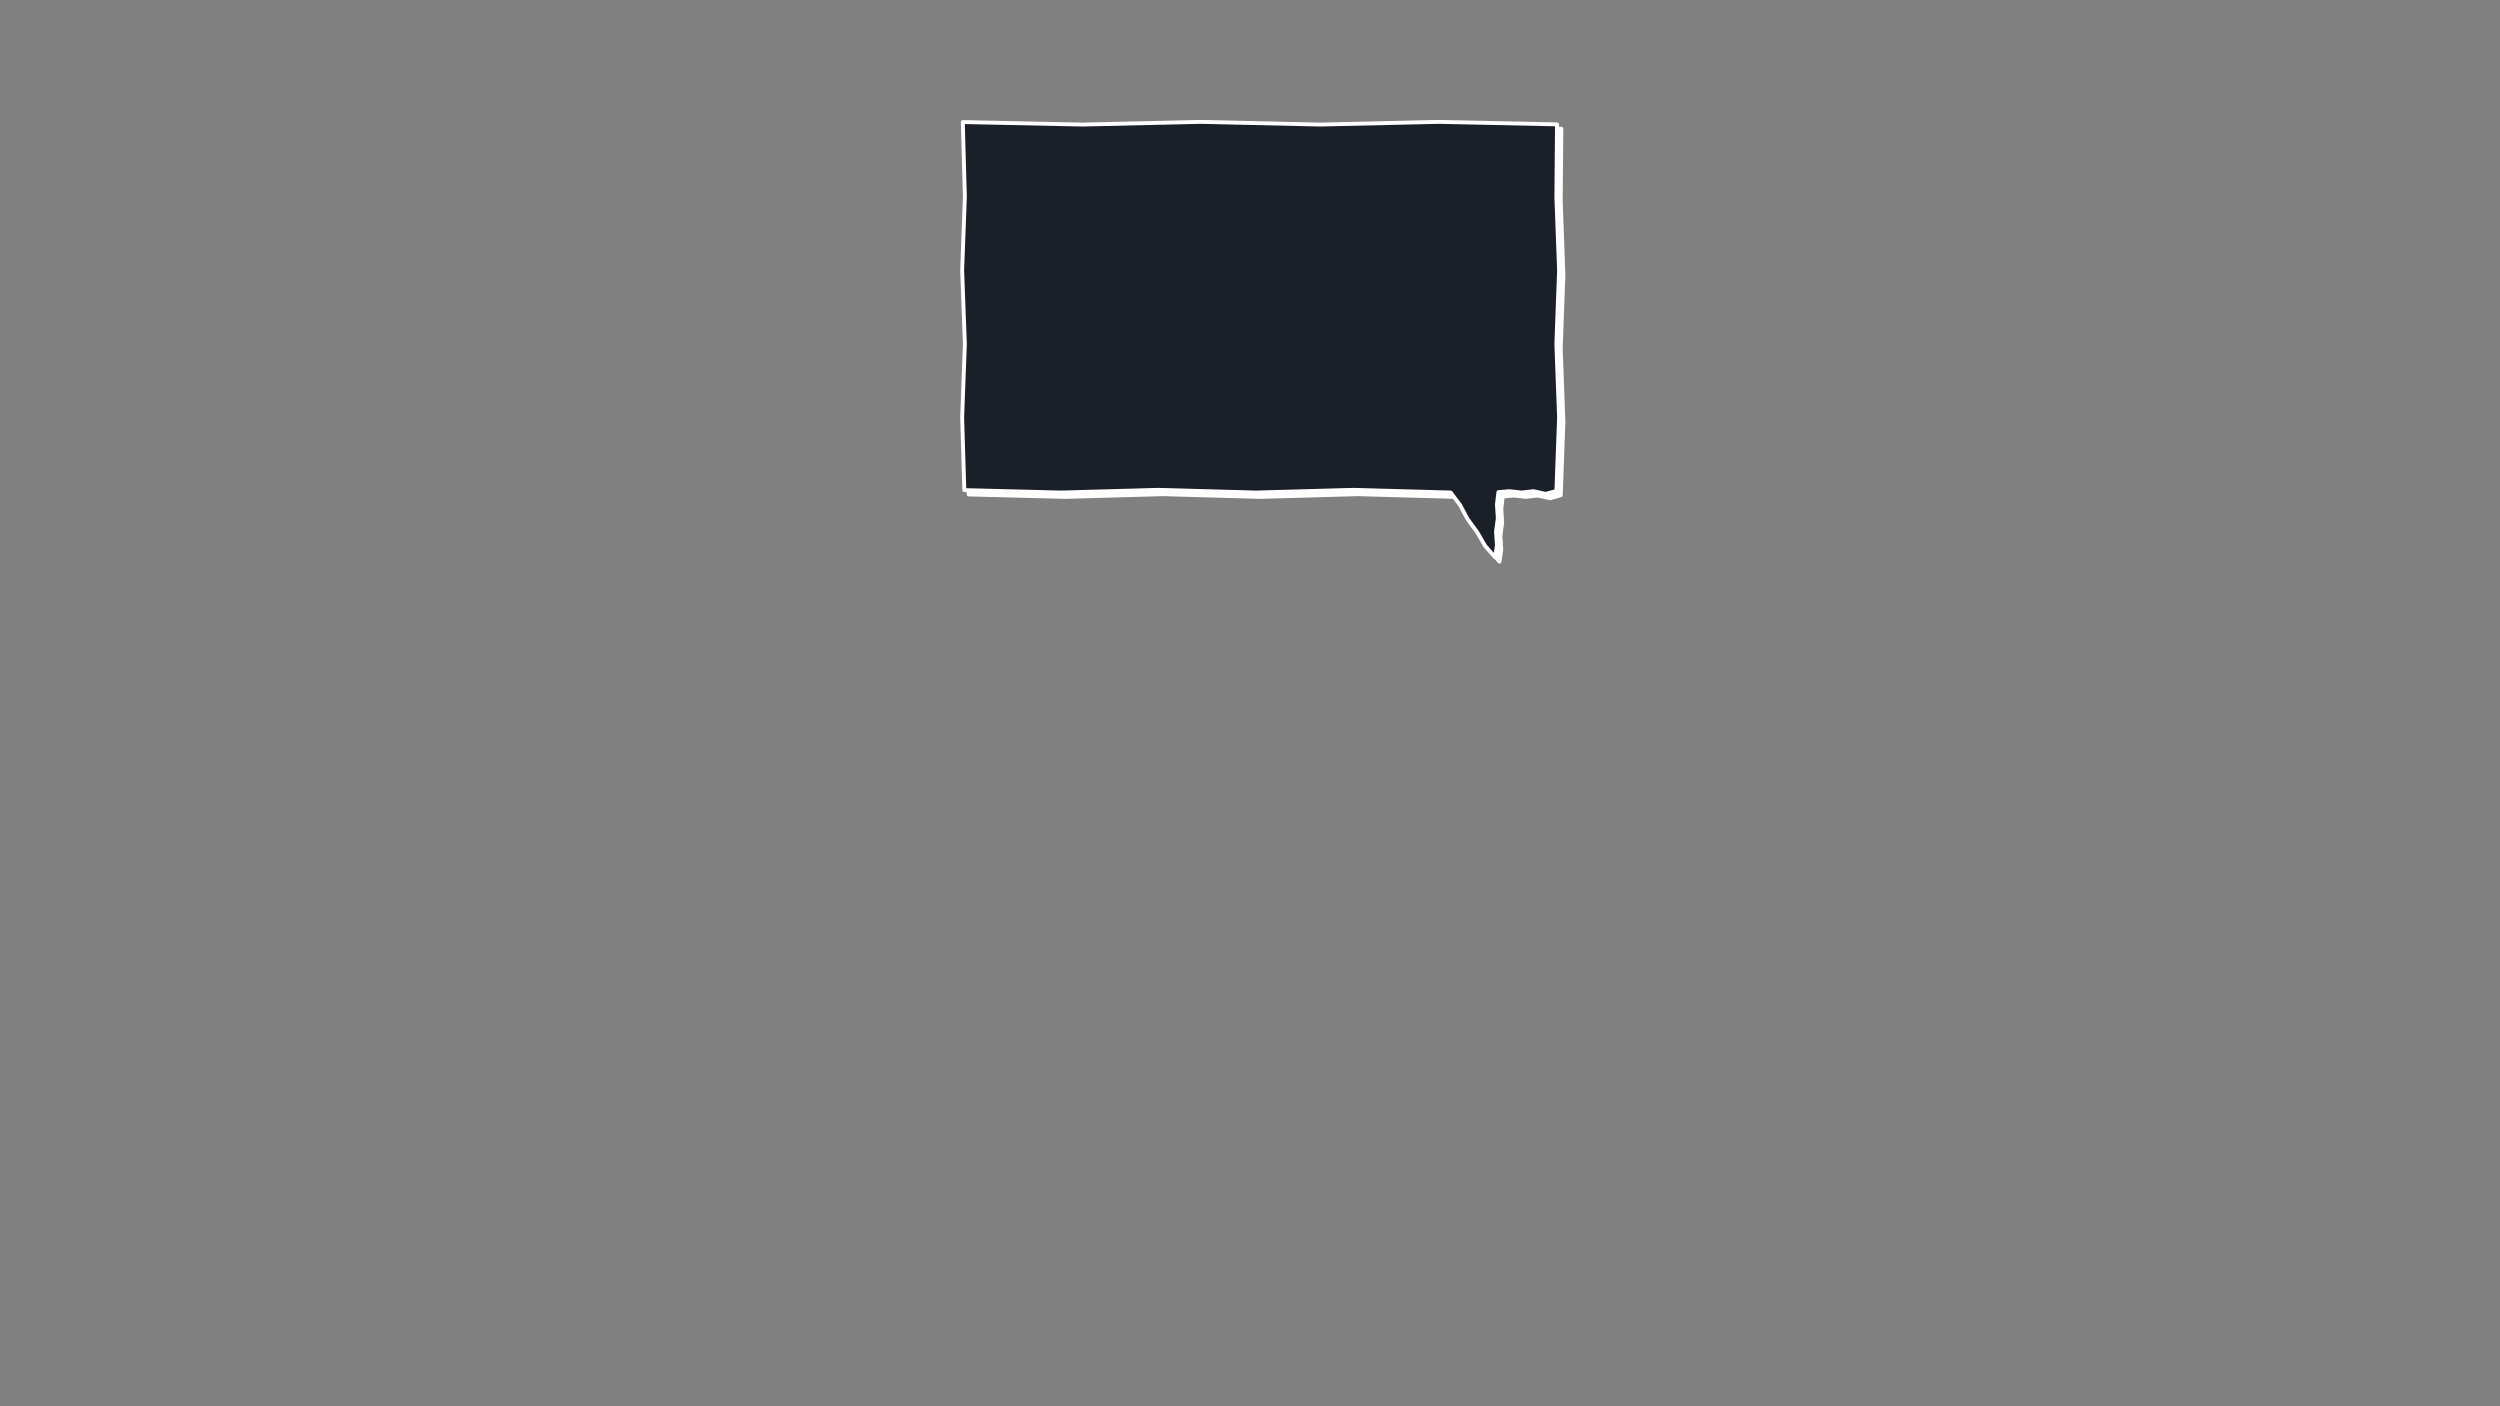 <?xml version="1.0" encoding="UTF-8"?>
<svg id="_レイヤー_1" data-name="レイヤー 1" xmlns="http://www.w3.org/2000/svg" version="1.1" viewBox="0 0 1920 1080">
  <rect x="0" y="0" width="1920" height="1080" fill="#808080" stroke="none"/>
  <defs>
    <style>
      .cls-1 {
        fill: #1b1f28;
      }

      .cls-1, .cls-2 {
        stroke: #fff;
        stroke-linecap: round;
        stroke-linejoin: round;
        stroke-width: 3px;
      }

      .cls-3 {
        fill: none;
        stroke-width: 0px;
      }

      .cls-2 {
        fill: #fff;
      }
    </style>
  </defs>
  <polygon class="cls-2" points="1199.122 98.86 1108.403 96.935 1017.134 99.016 925.867 96.935 834.595 99.016 742.776 97.091 744.364 154.494 742.283 211.013 744.364 267.532 742.283 324.055 743.951 379.747 818.185 381.618 893.048 379.537 967.909 381.618 1042.775 379.537 1117.509 381.609 1124.781 391.406 1130.351 401.865 1137.842 412.124 1143.935 422.586 1151.597 431.336 1152.986 422.052 1152.296 411.623 1153.684 401.334 1152.994 390.903 1154.105 381.285 1162.605 380.577 1171.87 381.618 1181.136 380.577 1190.403 382.658 1198.643 380.409 1200.71 324.058 1198.629 267.54 1200.71 211.02 1198.629 154.503 1199.122 98.86"/>
  <polygon class="cls-1" points="1195.777 95.515 1105.058 93.59 1013.79 95.671 922.522 93.59 831.251 95.671 739.431 93.746 741.019 151.15 738.939 207.668 741.019 264.188 738.939 320.71 740.606 376.402 814.84 378.273 889.703 376.192 964.565 378.273 1039.43 376.192 1114.164 378.265 1121.436 388.061 1127.007 398.521 1134.497 408.78 1140.59 419.241 1148.252 427.991 1149.641 418.707 1148.951 408.278 1150.339 397.989 1149.649 387.558 1150.76 377.94 1159.26 377.232 1168.525 378.273 1177.791 377.232 1187.058 379.313 1195.298 377.064 1197.365 320.713 1195.284 264.195 1197.365 207.676 1195.284 151.158 1195.777 95.515"/>
  <rect class="cls-3" width="1920" height="1080"/>
</svg>